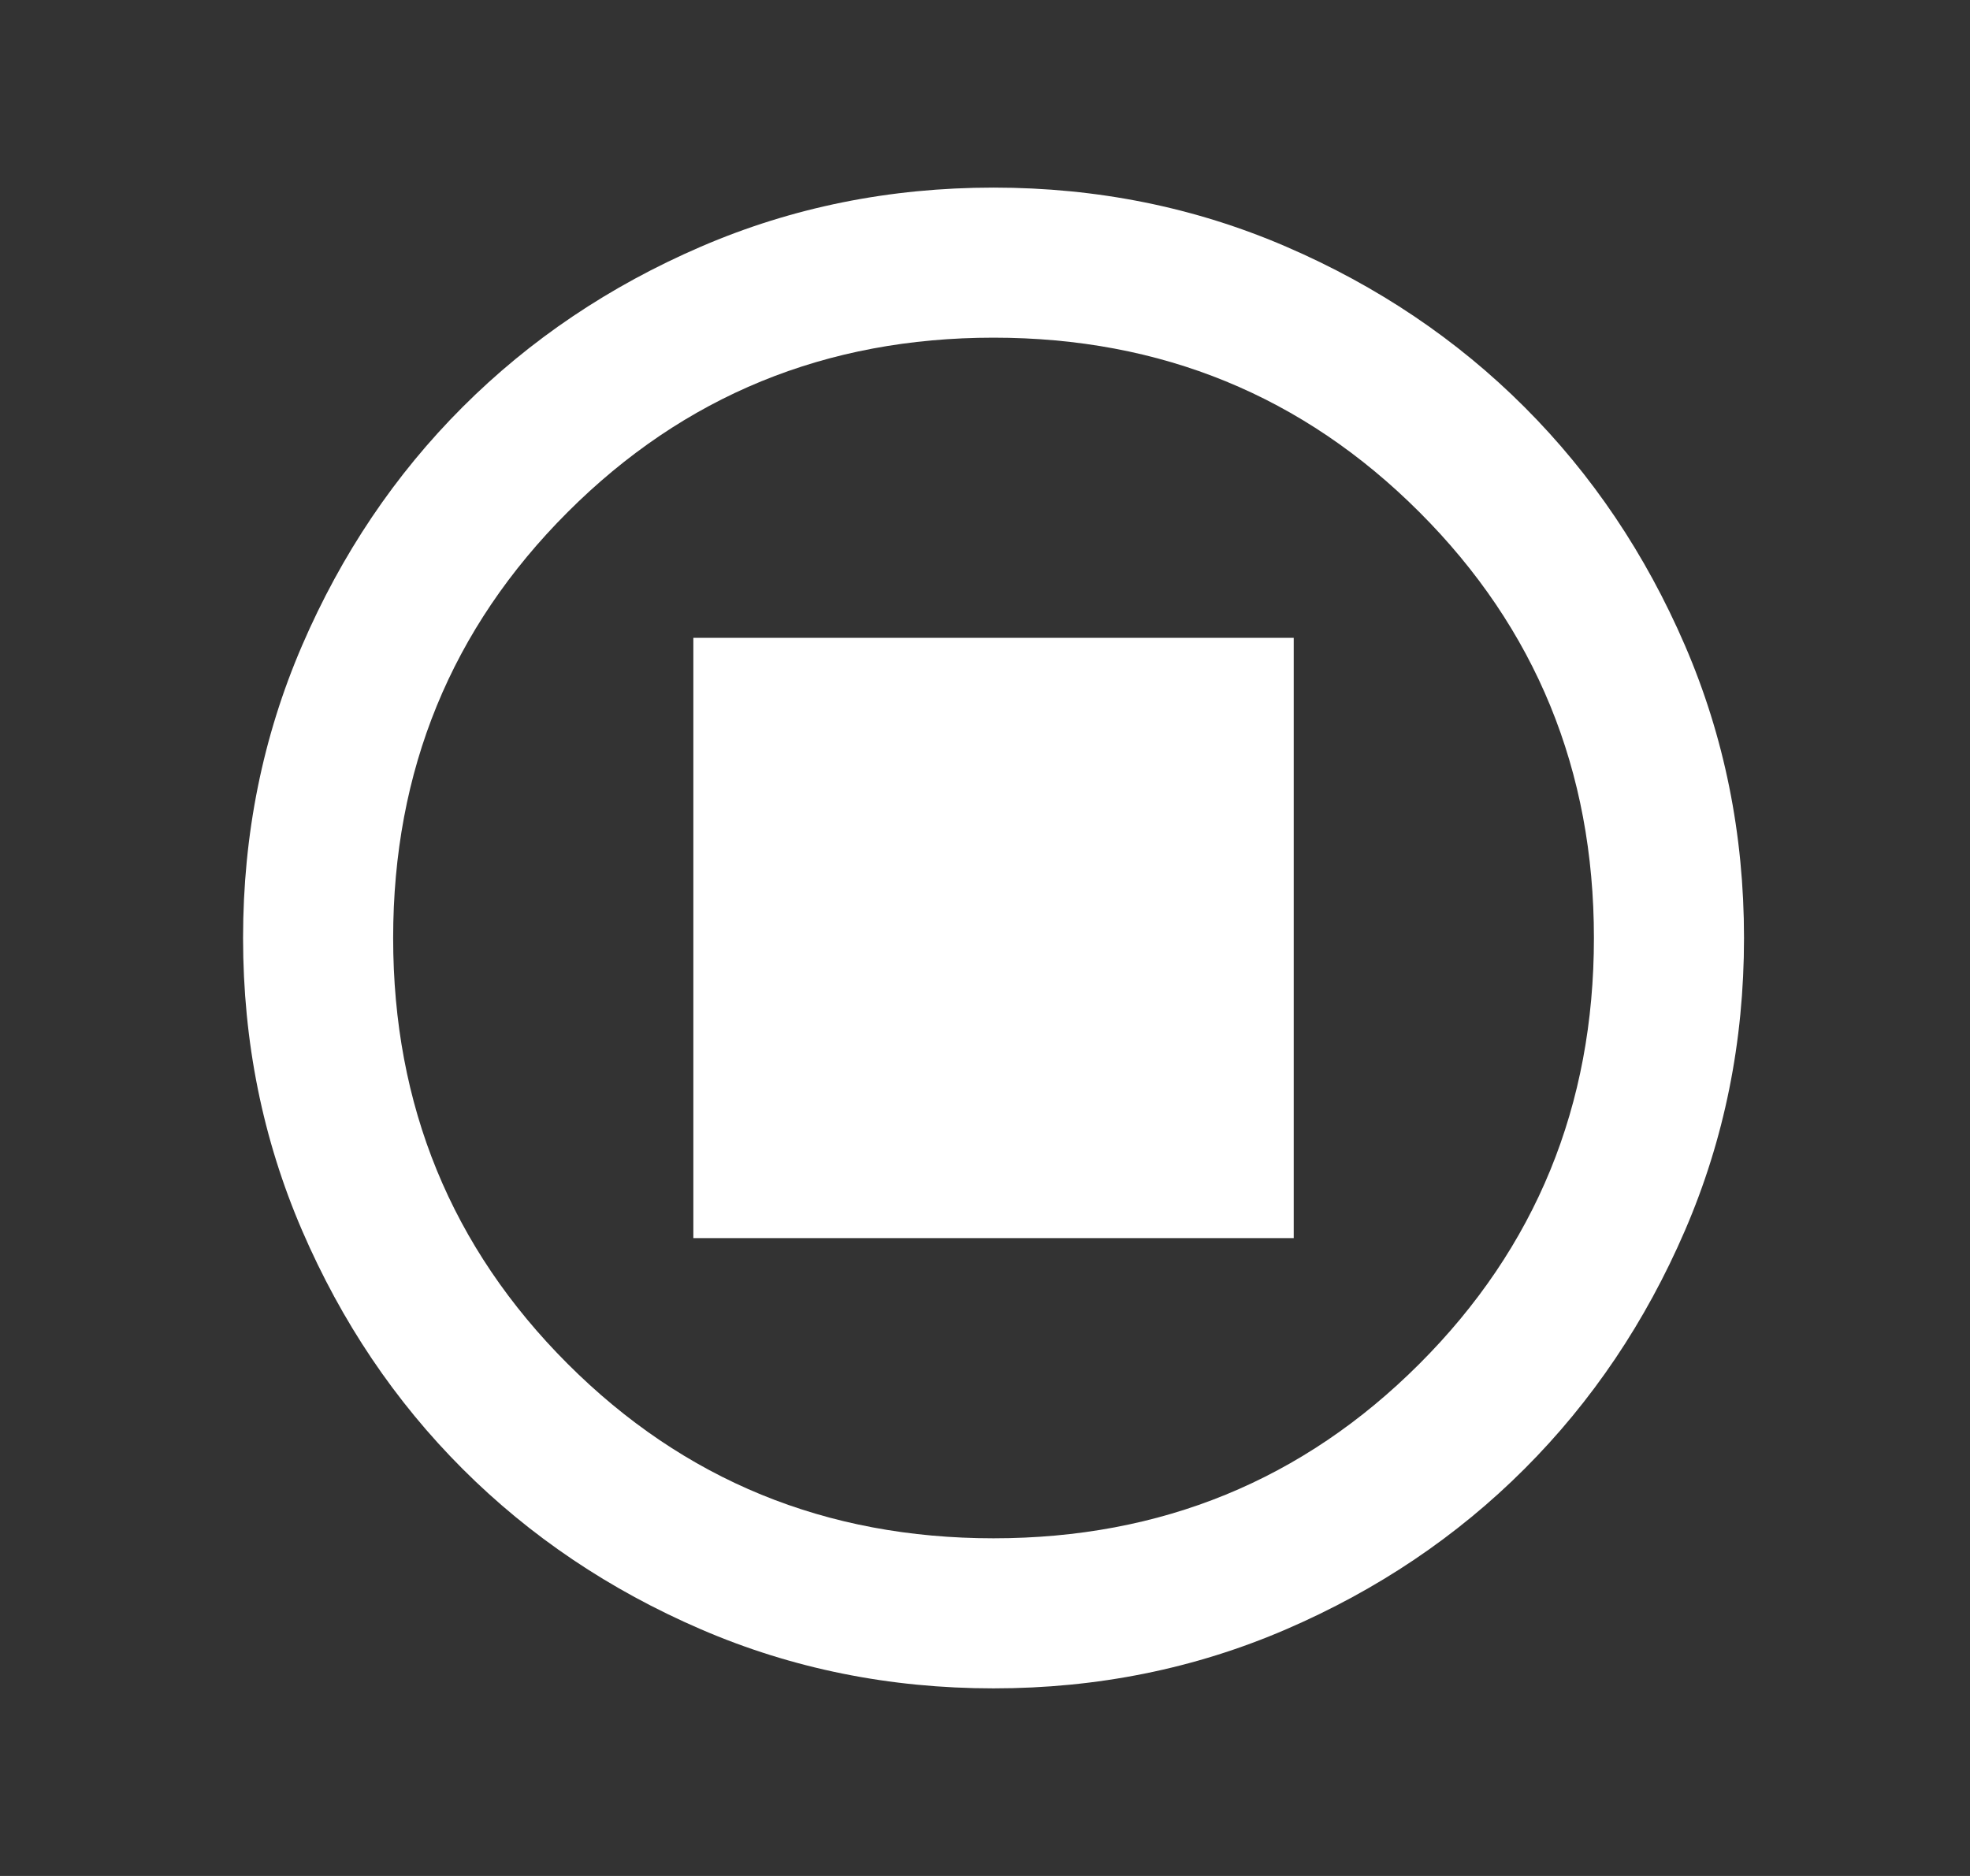 <svg width="21" height="20" viewBox="0 0 21 20" fill="none" xmlns="http://www.w3.org/2000/svg">
<rect x="0" y="0" width="21" height="20" fill="#333333" stroke="none"/>
<path d="M7.391 13.2H13.791V6.8H7.391V13.2ZM10.591 18C9.484 18 8.444 17.79 7.471 17.37C6.498 16.95 5.651 16.38 4.931 15.66C4.211 14.94 3.641 14.093 3.221 13.12C2.801 12.147 2.591 11.107 2.591 10C2.591 8.893 2.801 7.853 3.221 6.88C3.641 5.907 4.211 5.06 4.931 4.34C5.651 3.62 6.498 3.05 7.471 2.63C8.444 2.21 9.484 2 10.591 2C11.698 2 12.738 2.21 13.711 2.63C14.684 3.05 15.531 3.62 16.251 4.34C16.971 5.06 17.541 5.907 17.961 6.88C18.381 7.853 18.591 8.893 18.591 10C18.591 11.107 18.381 12.147 17.961 13.12C17.541 14.093 16.971 14.94 16.251 15.66C15.531 16.38 14.684 16.95 13.711 17.37C12.738 17.79 11.698 18 10.591 18ZM10.591 16.4C12.378 16.4 13.891 15.78 15.131 14.54C16.371 13.3 16.991 11.787 16.991 10C16.991 8.213 16.371 6.7 15.131 5.46C13.891 4.22 12.378 3.6 10.591 3.6C8.804 3.6 7.291 4.22 6.051 5.46C4.811 6.7 4.191 8.213 4.191 10C4.191 11.787 4.811 13.3 6.051 14.54C7.291 15.78 8.804 16.4 10.591 16.4Z" fill="white"/>
</svg>
